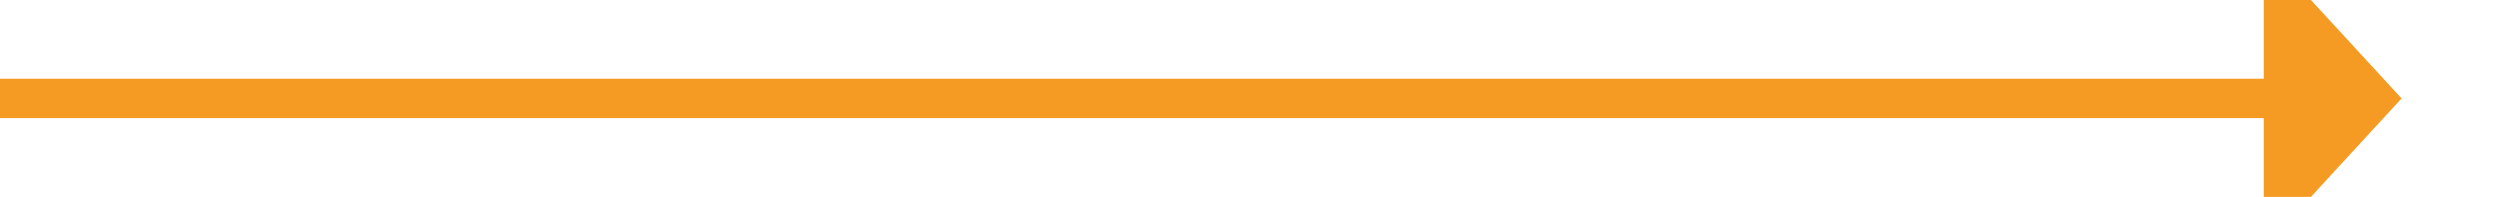 ﻿<?xml version="1.0" encoding="utf-8"?>
<svg version="1.1" xmlns:xlink="http://www.w3.org/1999/xlink" width="127px" height="10px" preserveAspectRatio="xMinYMid meet" viewBox="819 1504  127 8" xmlns="http://www.w3.org/2000/svg">
  <path d="M 819 1508  L 935 1508  " stroke-width="2" stroke="#f59a23" fill="none" />
  <path d="M 934 1515.6  L 941 1508  L 934 1500.4  L 934 1515.6  Z " fill-rule="nonzero" fill="#f59a23" stroke="none" />
</svg>